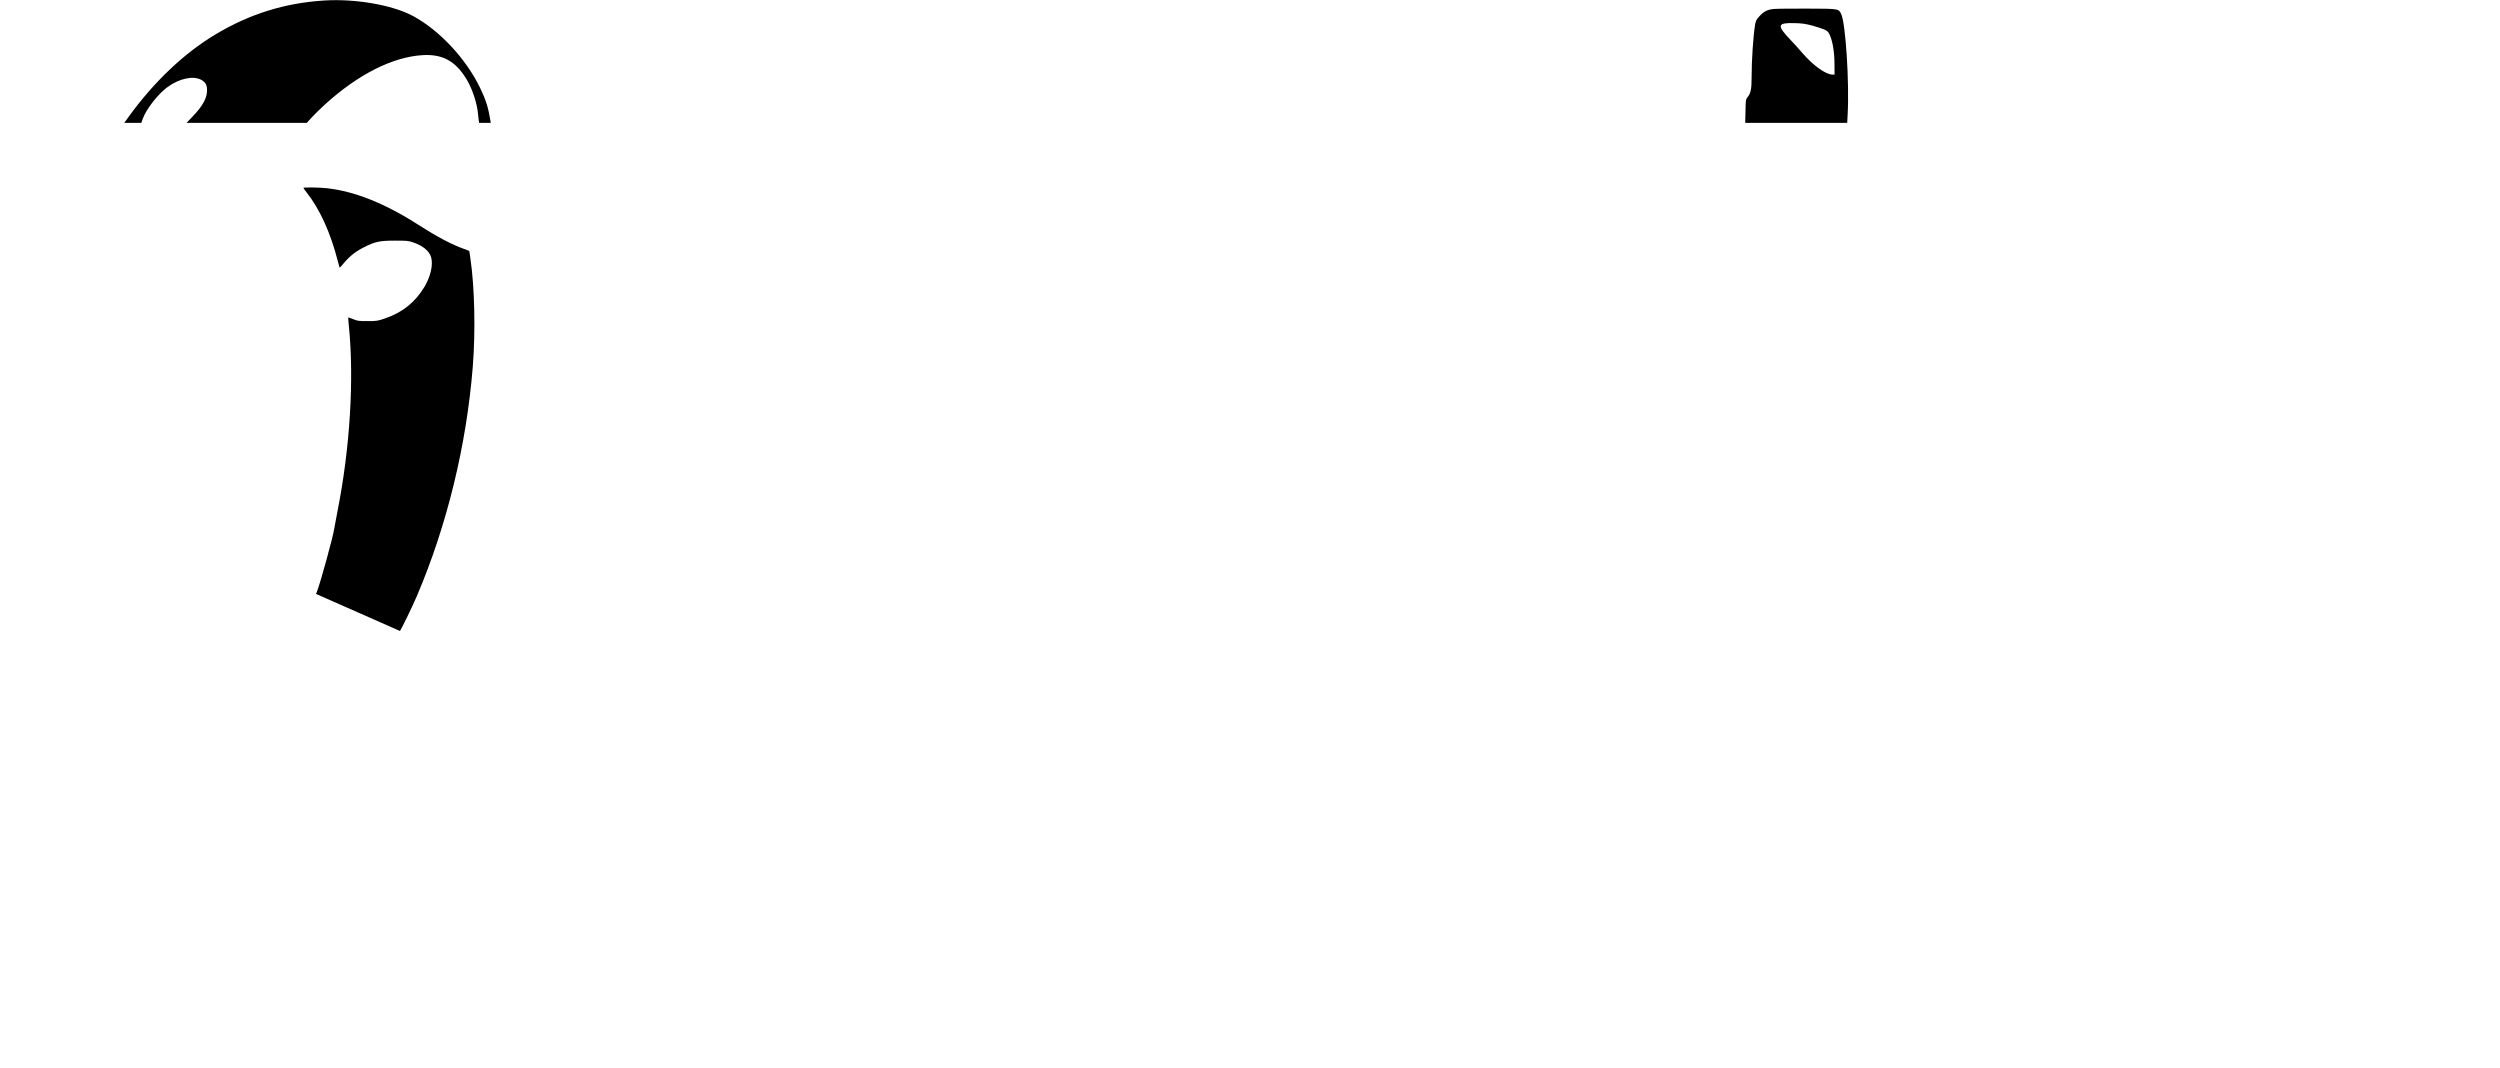 <?xml version="1.0" standalone="no"?>
<!DOCTYPE svg PUBLIC "-//W3C//DTD SVG 20010904//EN"
 "http://www.w3.org/TR/2001/REC-SVG-20010904/DTD/svg10.dtd">
<svg version="1.0" xmlns="http://www.w3.org/2000/svg"
 width="3601pt" height="1538pt" viewBox="0 0 3601 1538"
 preserveAspectRatio="xMidYMid meet">
<g transform="translate(0,1538) scale(0.1,-0.1)"
fill="#000000" stroke="none">
<path d="M4675 15373 c-570 -35 -1079 -193 -1575 -491 -447 -267 -885 -684
-1243 -1179 l-67 -93 123 0 122 0 23 63 c48 134 216 350 350 449 173 128 375
172 493 107 60 -34 83 -76 81 -156 -1 -110 -66 -225 -211 -375 l-84 -88 866 0
866 0 66 73 c36 40 121 123 188 185 479 438 984 694 1419 718 290 16 478 -91
636 -361 78 -133 145 -339 157 -483 3 -37 8 -82 11 -99 l5 -33 84 0 84 0 -5
33 c-32 194 -66 300 -149 472 -206 425 -591 835 -975 1039 -293 155 -821 246
-1265 219z"/>
<path d="M25555 15251 c-96 -8 -150 -35 -218 -111 -38 -42 -47 -60 -56 -112
-27 -160 -51 -513 -51 -763 0 -169 -11 -223 -57 -283 -28 -37 -28 -39 -31
-204 l-4 -168 734 0 735 0 6 113 c27 463 -29 1332 -94 1459 -37 73 -35 73
-484 74 -220 1 -436 -1 -480 -5z m546 -239 c64 -17 141 -42 173 -56 51 -23 59
-31 81 -78 43 -94 68 -245 69 -418 l1 -155 -37 1 c-92 3 -276 135 -420 303
-53 62 -132 150 -176 195 -203 212 -194 250 58 243 111 -3 155 -10 251 -35z"/>
<path d="M4370 12674 c0 -3 22 -34 48 -68 188 -238 342 -576 446 -980 14 -55
27 -100 29 -102 1 -2 30 29 62 69 82 98 172 168 290 227 159 80 226 94 445 94
173 0 190 -1 262 -26 139 -46 233 -125 258 -213 31 -110 -8 -279 -97 -428
-133 -221 -316 -368 -566 -453 -109 -37 -116 -39 -252 -39 -132 0 -144 2 -208
28 -38 16 -70 27 -71 25 -2 -1 3 -61 10 -133 76 -761 15 -1749 -163 -2650 -25
-126 -47 -244 -49 -261 -13 -103 -198 -777 -248 -904 l-14 -35 601 -265 c330
-146 603 -266 607 -268 8 -3 179 347 245 503 432 1013 714 2167 805 3300 41
519 27 1150 -35 1567 -8 54 -15 100 -15 102 0 2 -35 16 -77 31 -173 61 -388
175 -651 343 -482 311 -923 487 -1324 531 -104 12 -338 15 -338 5z"/>
</g>
</svg>

